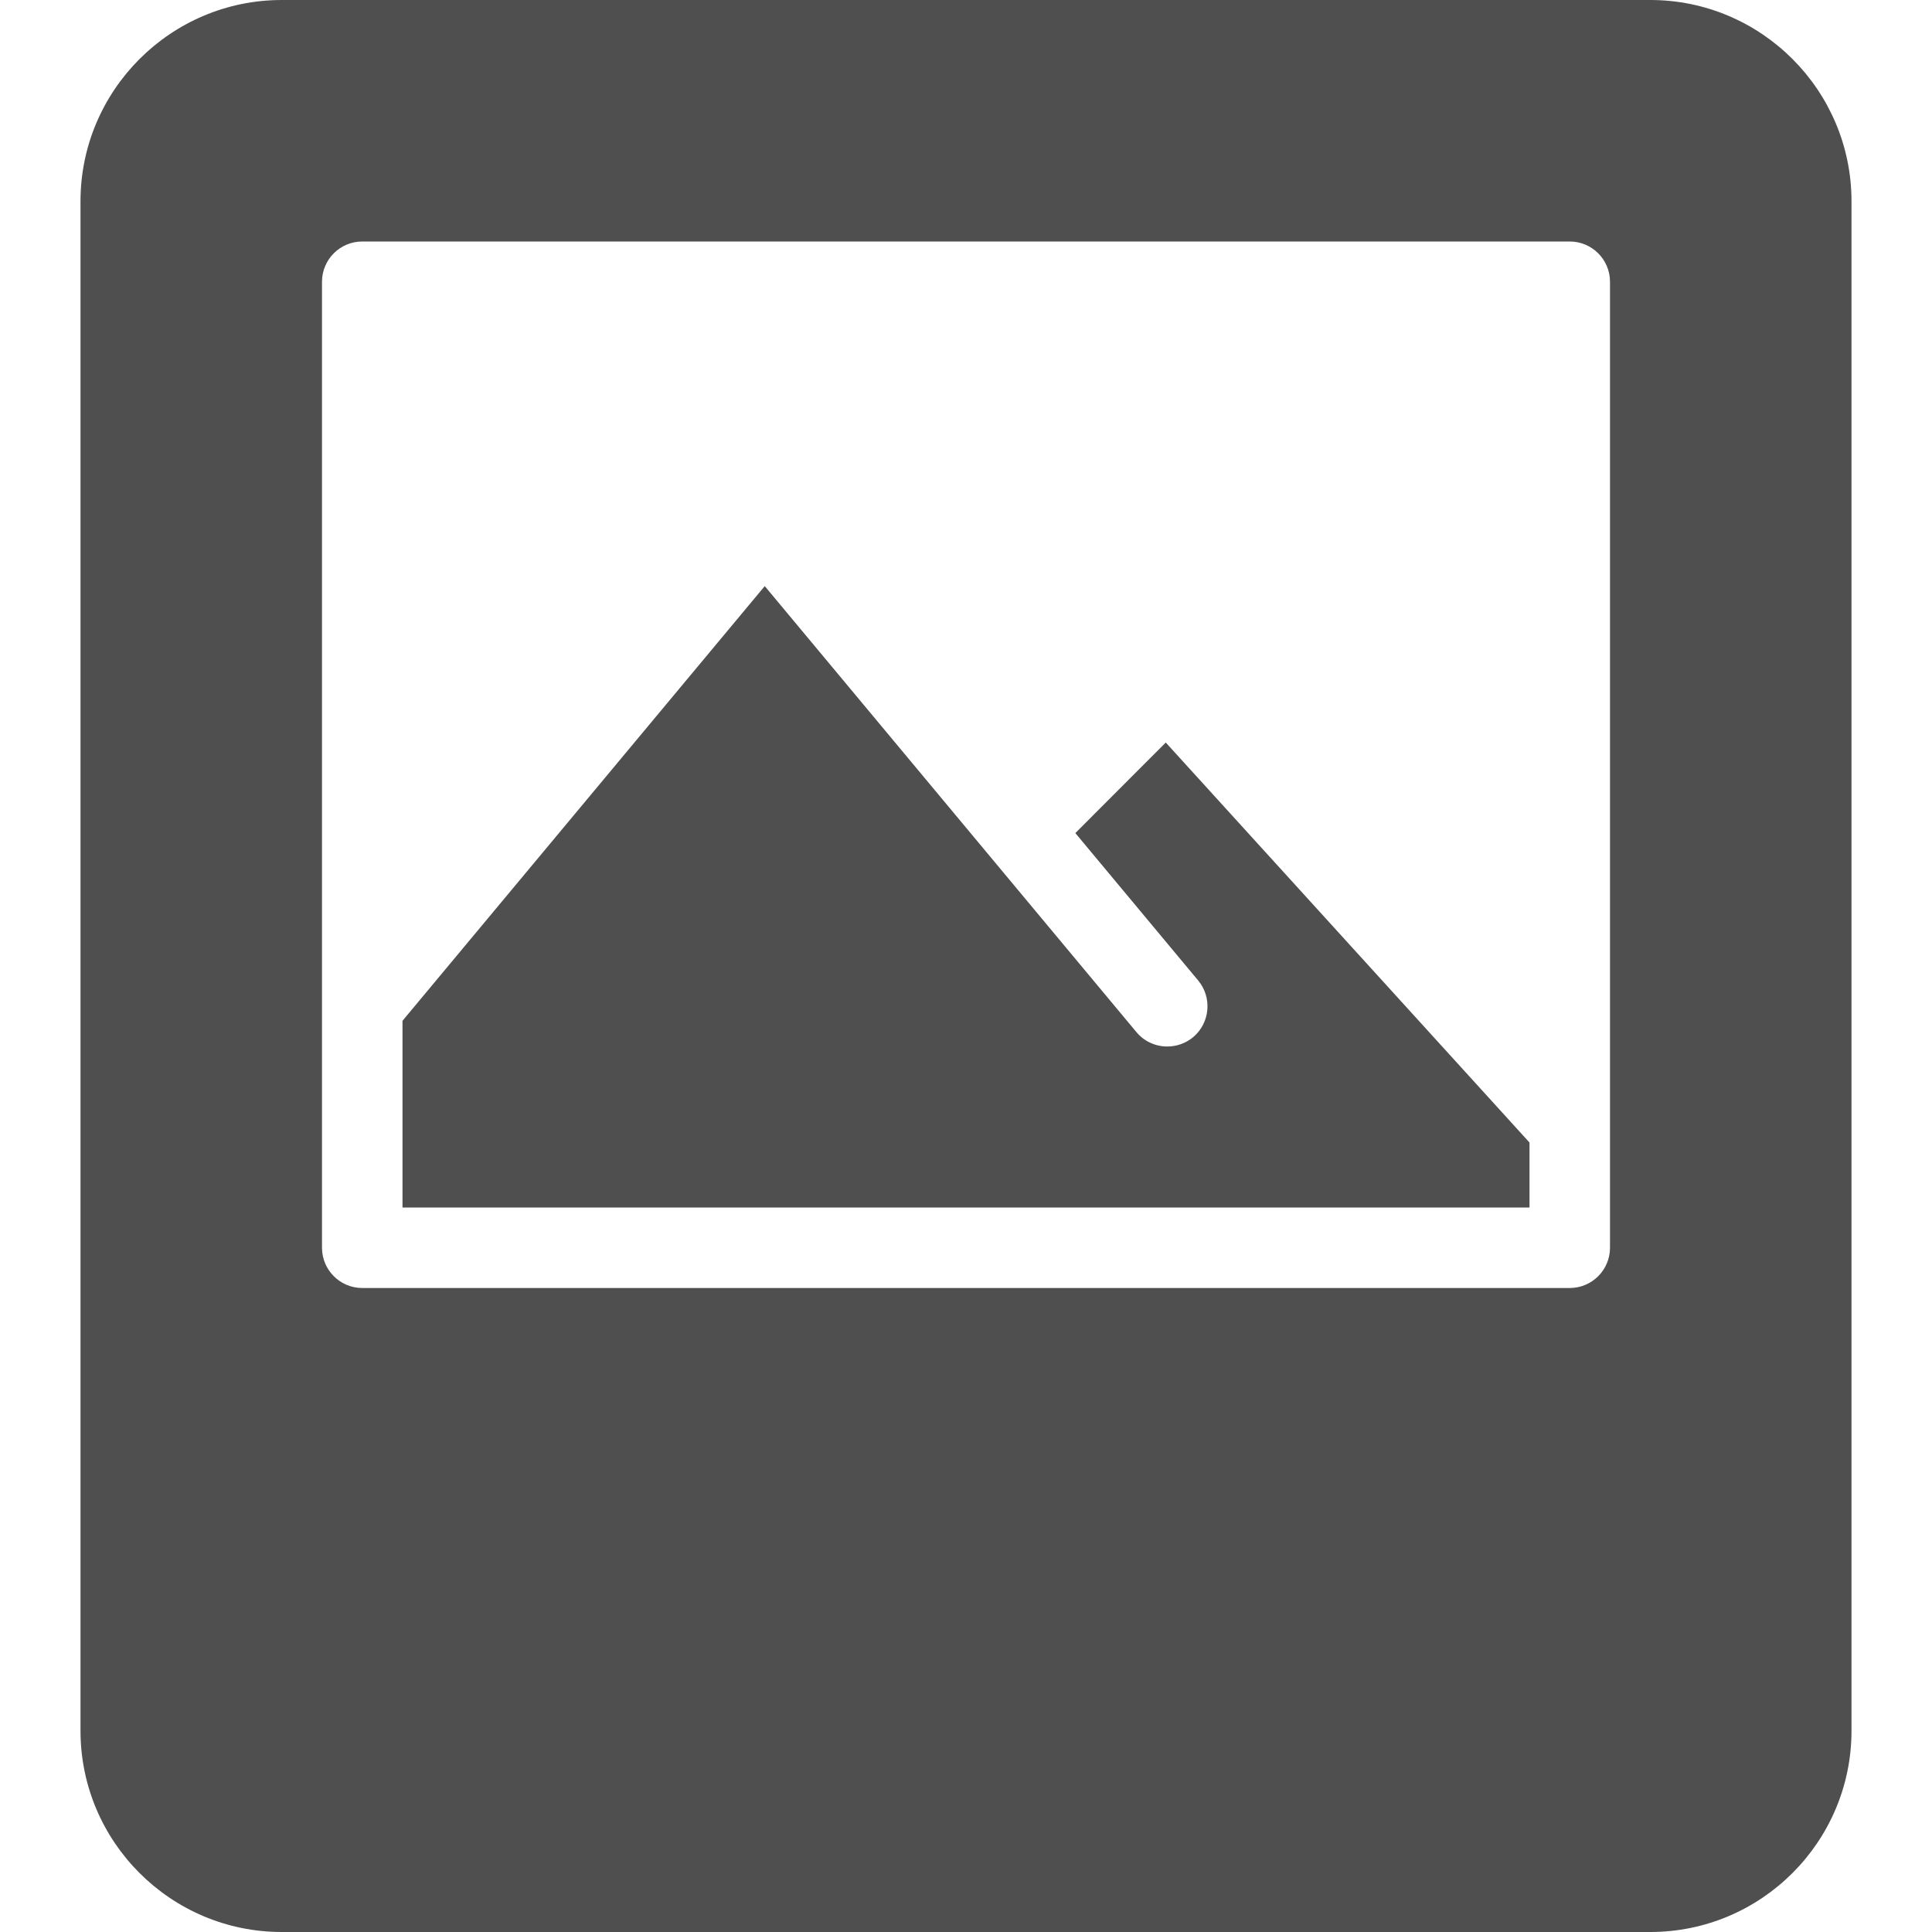 <svg width="30" height="30" viewBox="0 0 30 30" fill="none" xmlns="http://www.w3.org/2000/svg">
<path d="M18.102 11.53L16.698 12.936L18.605 15.225C18.826 15.49 18.79 15.885 18.526 16.106C18.409 16.203 18.266 16.25 18.125 16.25C17.946 16.25 17.769 16.174 17.645 16.025L11.875 9.101L6.25 15.851V18.75H23.75V17.741L18.102 11.53Z" fill="#4F4F4F"/>
<path d="M25.625 0H4.375C2.652 0 1.25 1.403 1.25 3.125V26.875C1.25 28.599 2.652 30 4.375 30H25.625C27.349 30 28.75 28.599 28.75 26.875V3.125C28.75 1.403 27.349 0 25.625 0ZM25 19.375C25 19.72 24.72 20 24.375 20H5.625C5.28 20 5 19.72 5 19.375V4.375C5 4.03 5.28 3.75 5.625 3.75H24.375C24.72 3.75 25 4.03 25 4.375V19.375Z" fill="#4F4F4F"/>
</svg>
